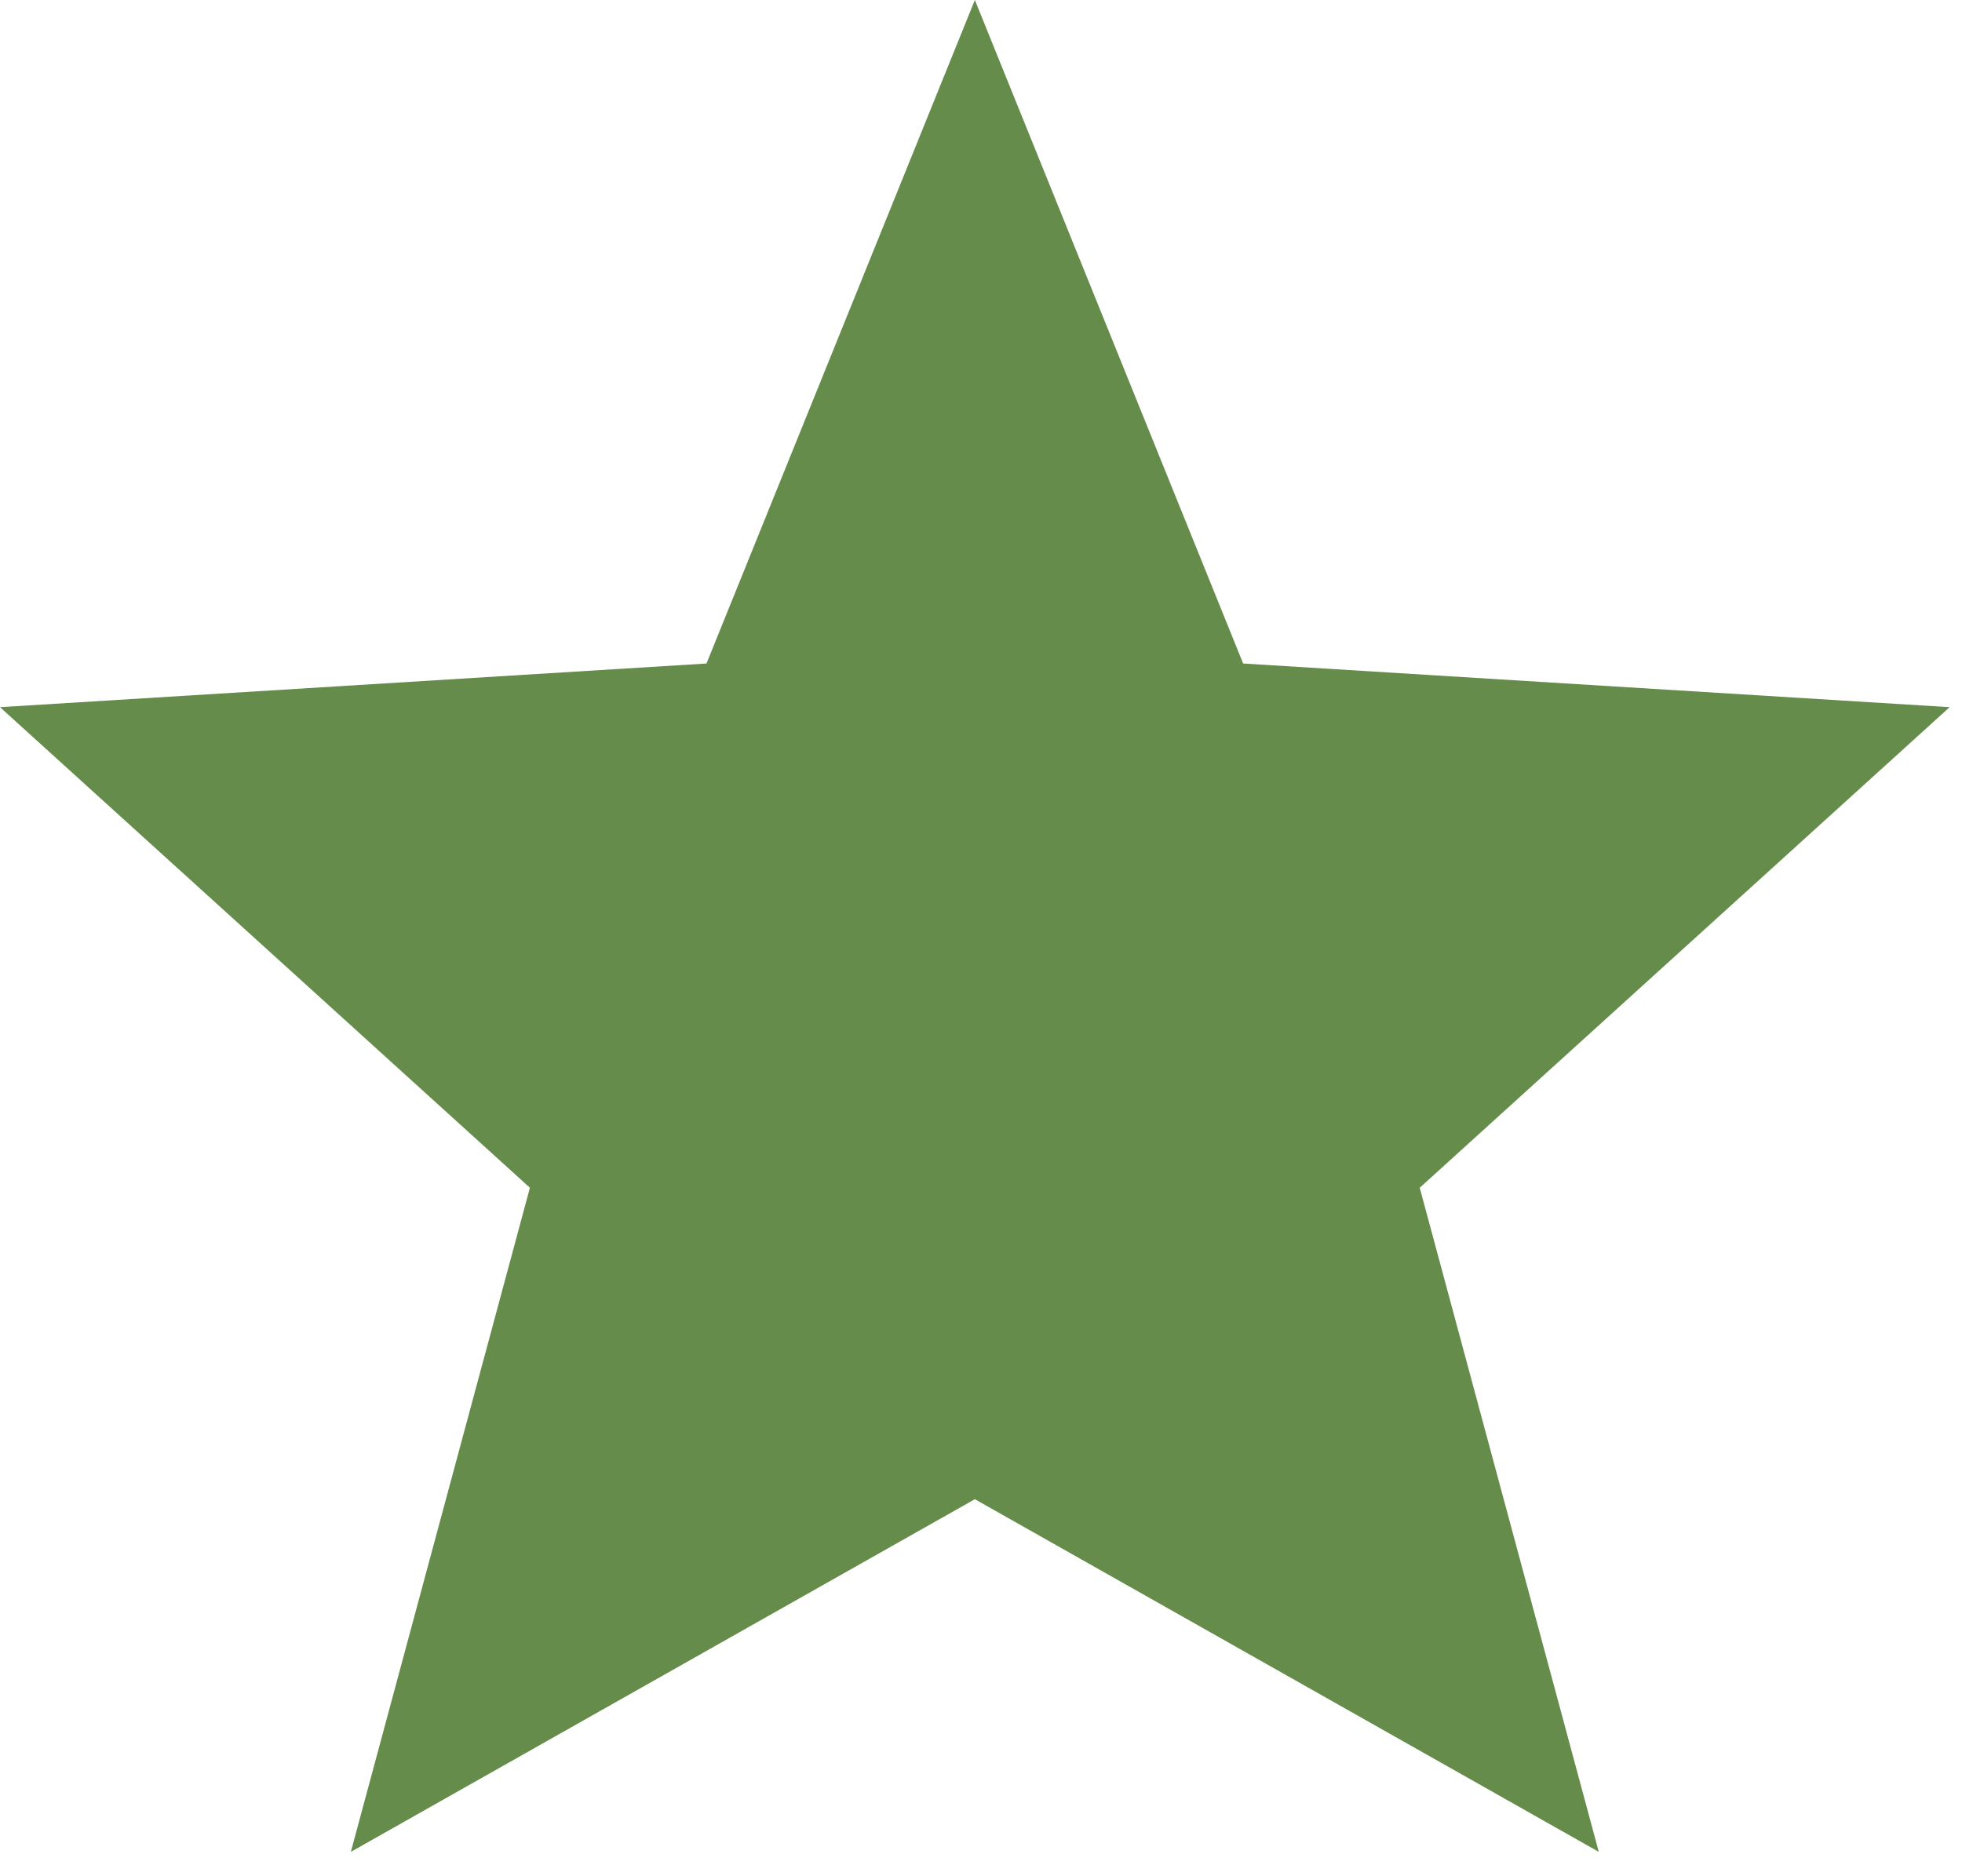 <svg width="23" height="22" viewBox="0 0 23 22" fill="none" xmlns="http://www.w3.org/2000/svg">
<path fill-rule="evenodd" clip-rule="evenodd" d="M11.428 0L14.573 7.78L22.855 8.292L16.643 13.927L18.742 21.714L11.428 17.579L4.113 21.714L6.212 13.927L0 8.292L8.282 7.78L11.428 0Z" fill="#658C4A"/>
</svg>
